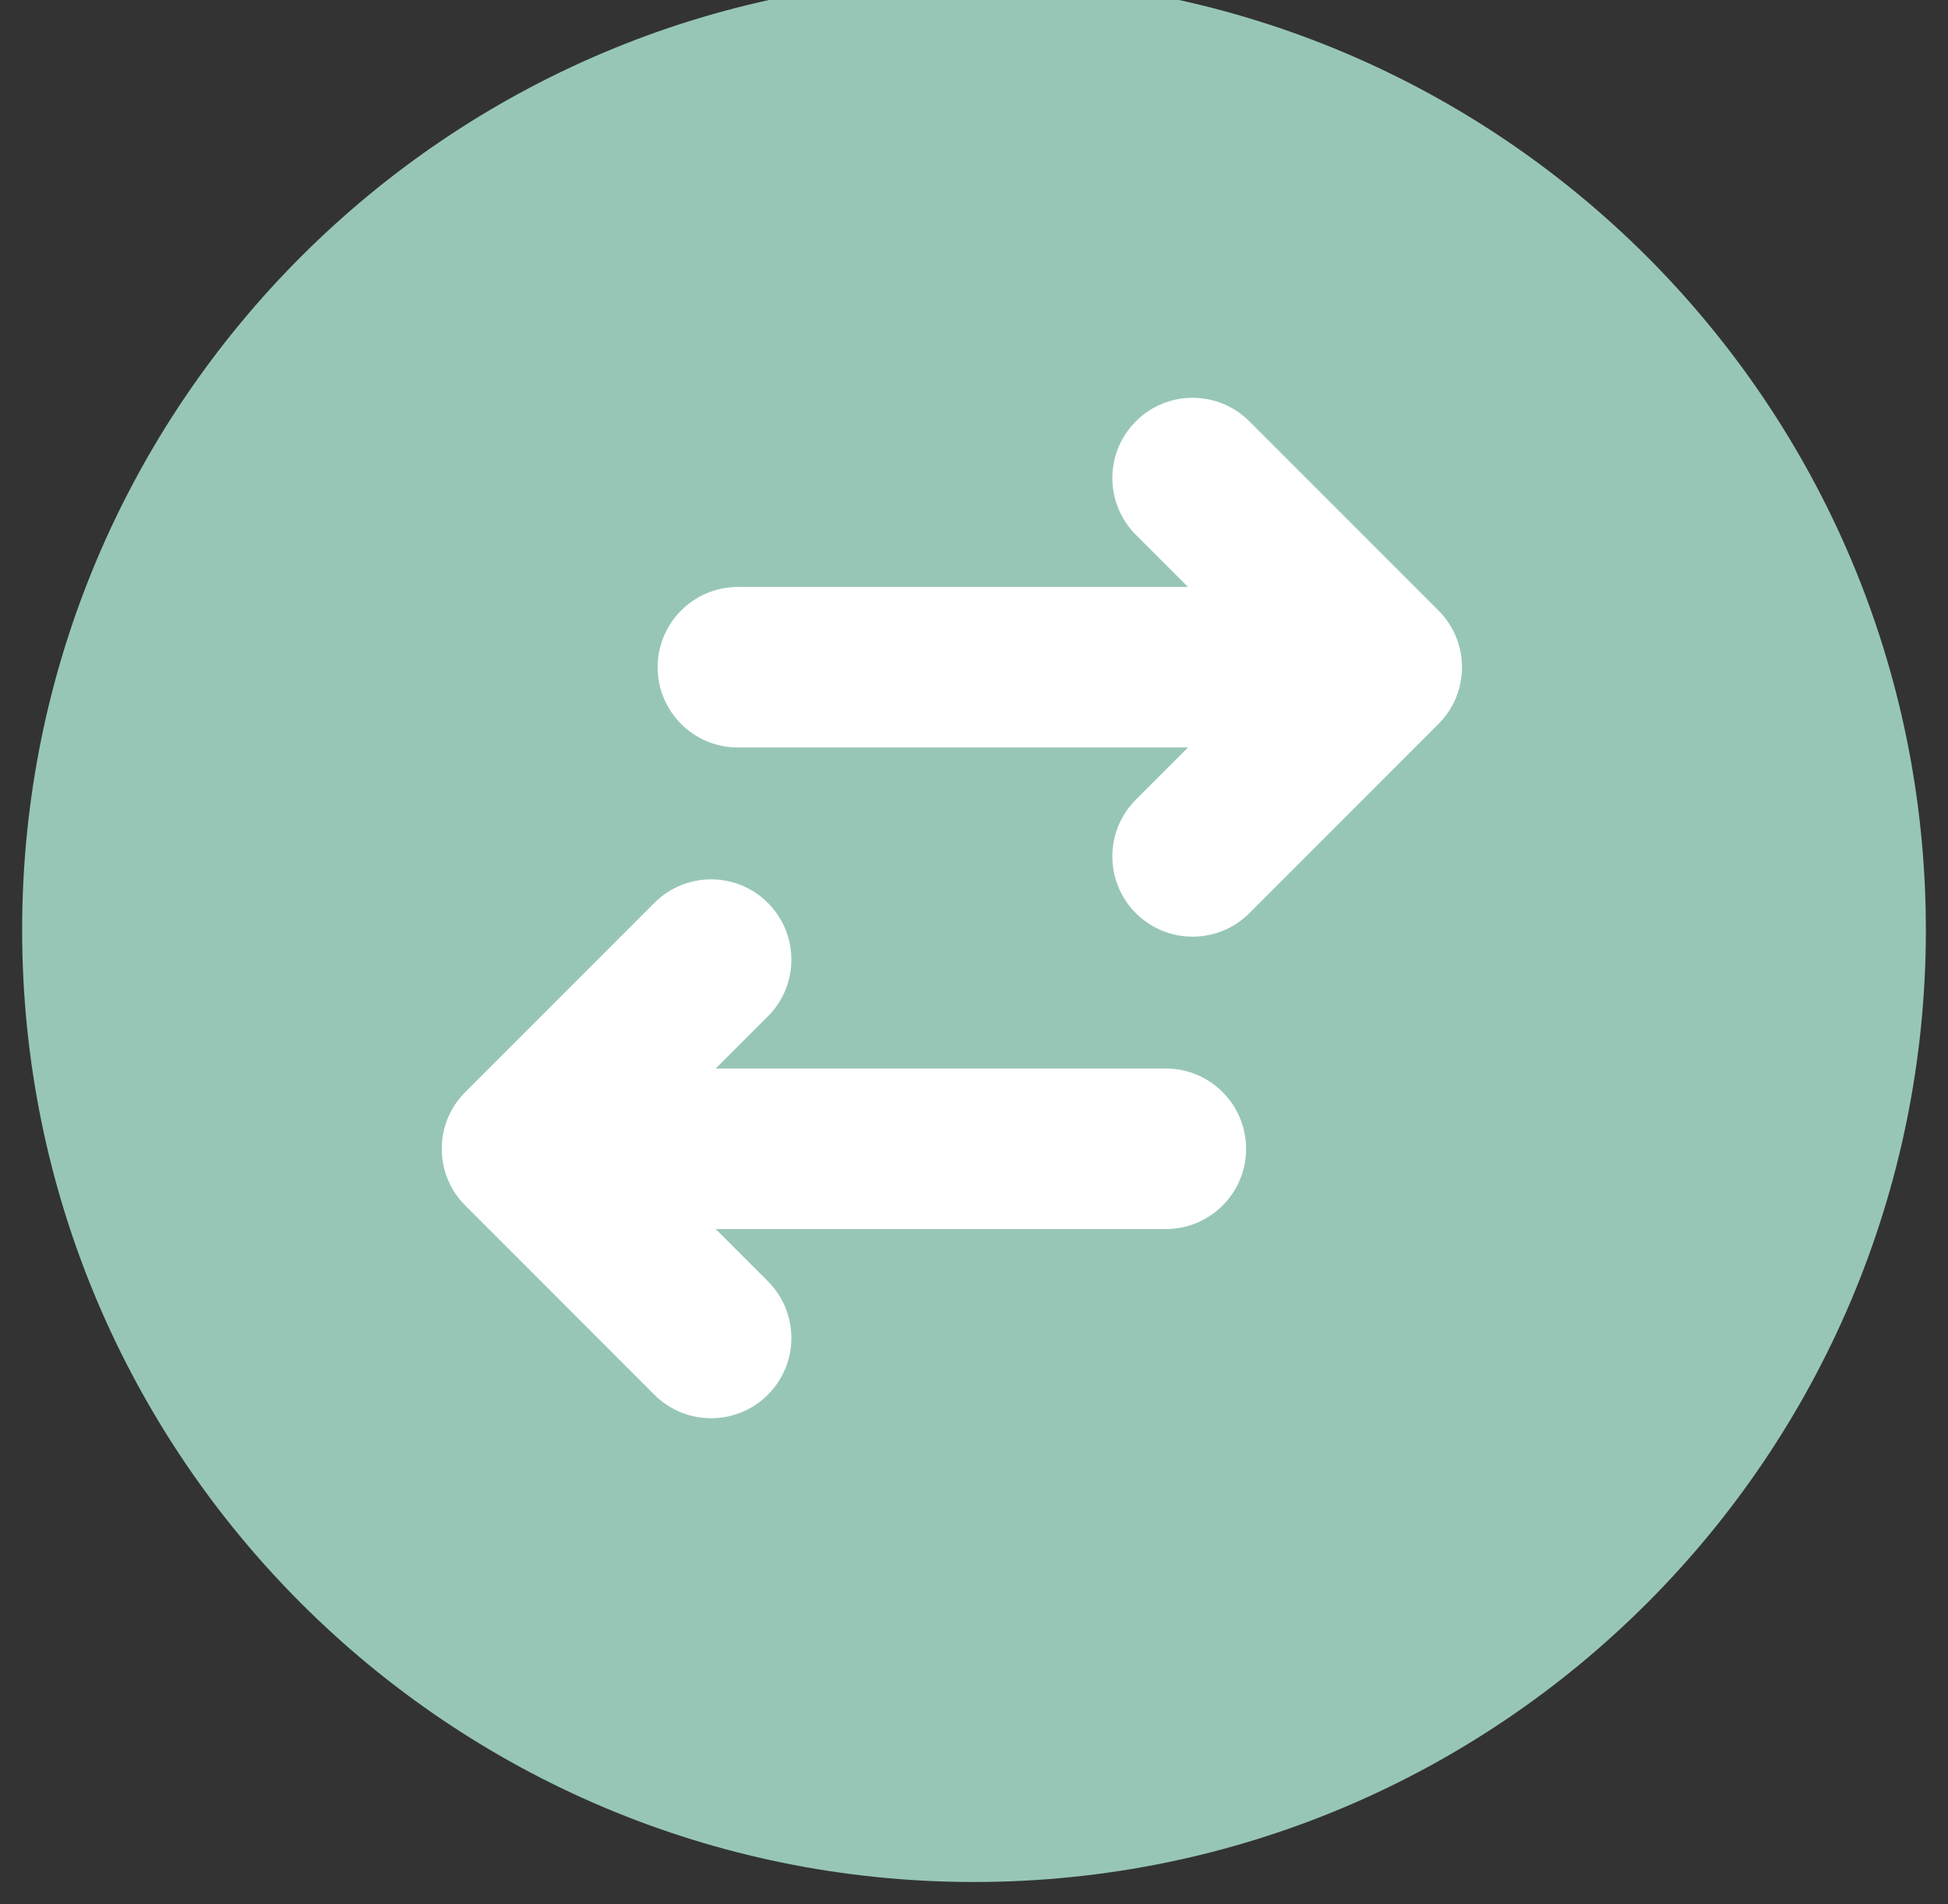 <svg width="44" height="43" viewBox="0 0 44 43" fill="none" xmlns="http://www.w3.org/2000/svg">
<rect x="0" y="0" width="44" height="43" fill="#333333" stroke="none"/>
<path fill-rule="evenodd" clip-rule="evenodd" d="M1 21C1 32.598 10.402 42 22 42C33.598 42 43 32.598 43 21C43 9.402 33.598 0 22 0C10.402 0 1 9.402 1 21Z" fill="#97C6B7" stroke="#97C6B7"/>
<g clip-path="url(#clip0_2322_2743)">
<rect width="29" height="29" transform="matrix(0 -1 1 0 7 35)" fill="#97C6B7"/>
<path d="M14.854 15.068C14.854 14.067 15.666 13.255 16.667 13.255H26.834L25.656 12.077C24.948 11.37 24.948 10.222 25.656 9.514C26.364 8.806 27.511 8.806 28.219 9.514L32.491 13.786C33.199 14.494 33.199 15.642 32.491 16.349L28.219 20.622C27.511 21.329 26.364 21.329 25.656 20.622C24.948 19.914 24.948 18.766 25.656 18.058L26.834 16.88H16.667C15.666 16.88 14.854 16.069 14.854 15.068ZM10.509 24.661L14.781 20.389C15.489 19.681 16.636 19.681 17.344 20.389C18.052 21.097 18.052 22.245 17.344 22.952L16.166 24.13H26.333C27.334 24.13 28.146 24.942 28.146 25.943C28.146 26.944 27.334 27.755 26.333 27.755H16.166L17.344 28.933C18.052 29.641 18.052 30.789 17.344 31.497C16.636 32.204 15.489 32.204 14.781 31.497L10.509 27.224C9.801 26.517 9.801 25.369 10.509 24.661Z" fill="white"/>
</g>
<defs>
<clipPath id="clip0_2322_2743">
<rect width="29" height="29" fill="white" transform="matrix(0 -1 1 0 7 35)"/>
</clipPath>
</defs>
</svg>
